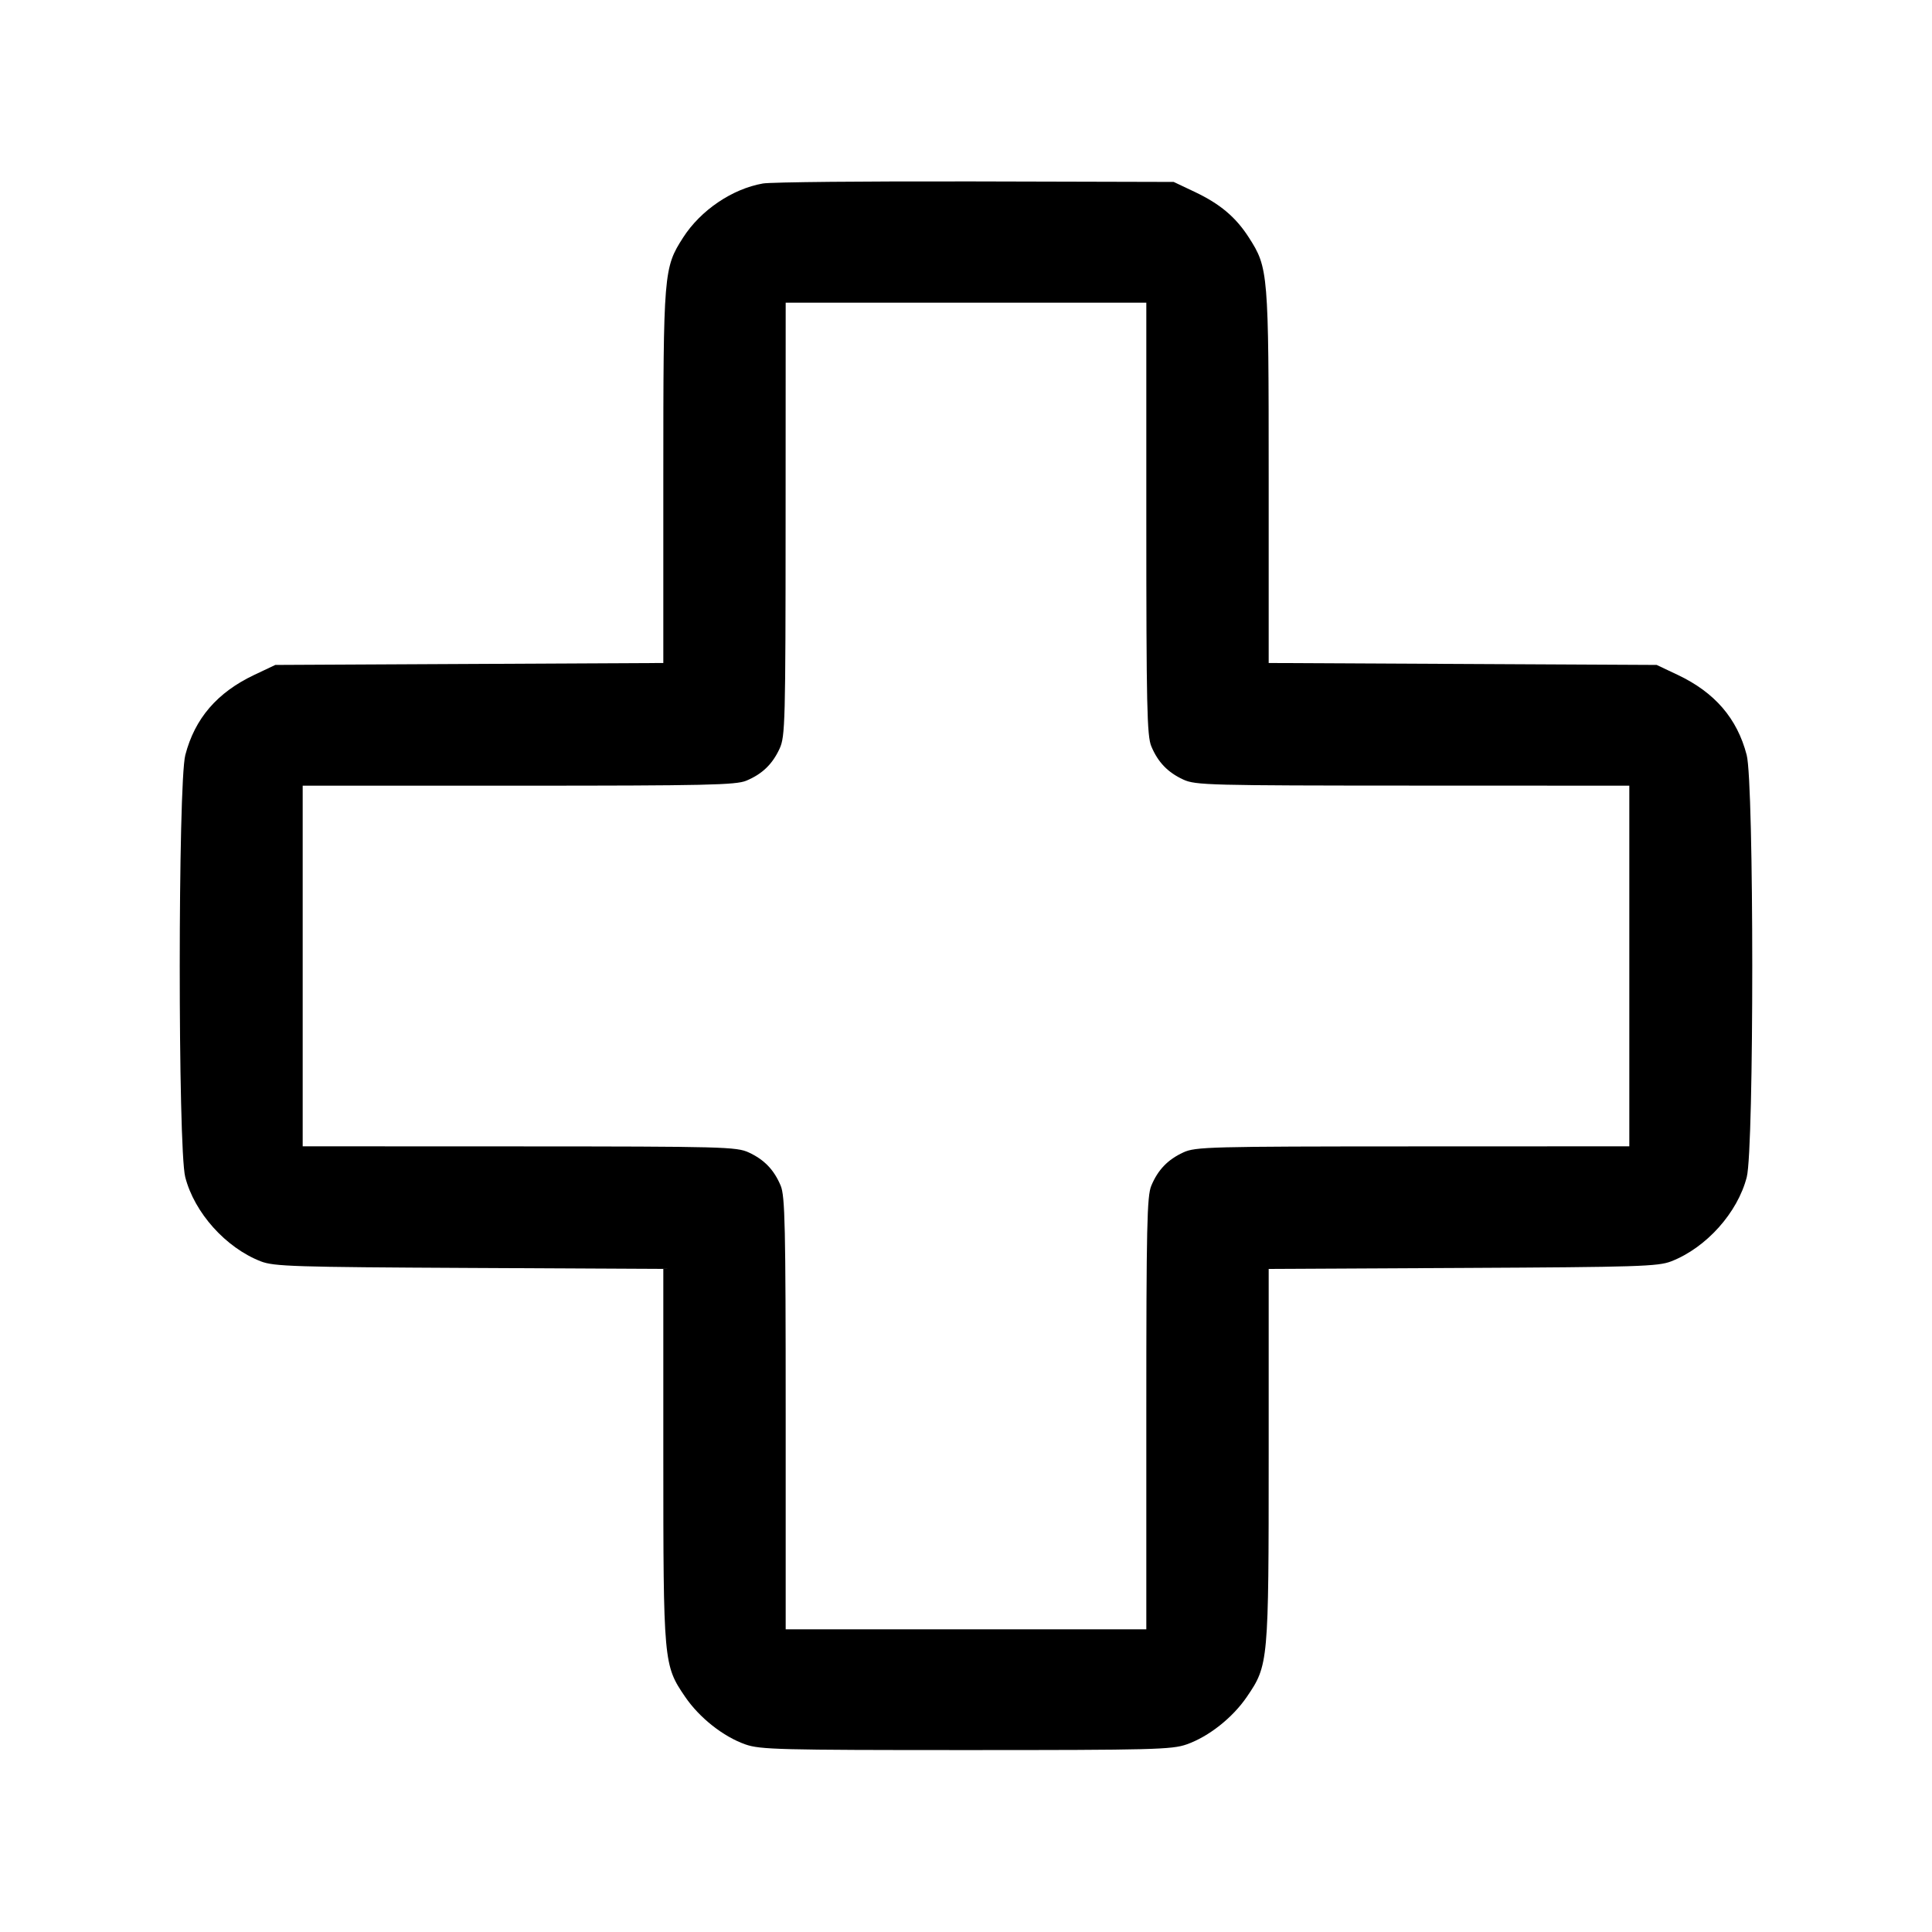 <svg fill="currentColor" viewBox="0 0 256 256" xmlns="http://www.w3.org/2000/svg"><path d="M101.091 24.313 C 97.021 25.024,92.836 27.860,90.512 31.483 C 87.943 35.486,87.893 36.084,87.893 63.215 L 87.893 87.850 62.187 87.978 L 36.480 88.107 33.686 89.430 C 28.776 91.757,25.816 95.196,24.555 100.041 C 23.577 103.795,23.567 152.147,24.544 155.964 C 25.753 160.691,29.916 165.334,34.560 167.136 C 36.296 167.809,38.938 167.893,62.187 168.009 L 87.893 168.138 87.893 192.779 C 87.893 220.339,87.920 220.638,90.784 224.838 C 92.682 227.621,95.843 230.117,98.773 231.145 C 100.721 231.828,103.270 231.893,128.000 231.893 C 152.730 231.893,155.279 231.828,157.227 231.145 C 160.157 230.117,163.318 227.621,165.216 224.838 C 168.080 220.638,168.107 220.339,168.107 192.779 L 168.107 168.138 193.813 168.009 C 217.062 167.893,219.704 167.809,221.440 167.136 C 226.084 165.334,230.247 160.691,231.456 155.964 C 232.433 152.147,232.423 103.795,231.445 100.041 C 230.184 95.196,227.224 91.757,222.314 89.430 L 219.520 88.107 193.813 87.978 L 168.107 87.850 168.107 63.215 C 168.107 36.084,168.057 35.486,165.488 31.483 C 163.751 28.776,161.673 27.022,158.314 25.430 L 155.520 24.107 129.280 24.040 C 114.848 24.003,102.163 24.126,101.091 24.313 M151.893 68.707 C 151.893 93.556,151.980 97.515,152.554 98.888 C 153.435 100.996,154.735 102.347,156.800 103.300 C 158.405 104.041,160.216 104.088,187.200 104.097 L 215.893 104.107 215.893 128.000 L 215.893 151.893 187.200 151.903 C 160.216 151.912,158.405 151.959,156.800 152.700 C 154.735 153.653,153.435 155.004,152.554 157.112 C 151.980 158.485,151.893 162.444,151.893 187.293 L 151.893 215.893 128.000 215.893 L 104.107 215.893 104.107 187.293 C 104.107 162.444,104.020 158.485,103.446 157.112 C 102.565 155.004,101.265 153.653,99.200 152.700 C 97.595 151.959,95.784 151.912,68.800 151.903 L 40.107 151.893 40.107 128.000 L 40.107 104.107 68.707 104.107 C 93.556 104.107,97.515 104.020,98.888 103.446 C 100.996 102.565,102.347 101.265,103.300 99.200 C 104.041 97.595,104.088 95.784,104.097 68.800 L 104.107 40.107 128.000 40.107 L 151.893 40.107 151.893 68.707 " stroke="none" fill-rule="evenodd"></path></svg>